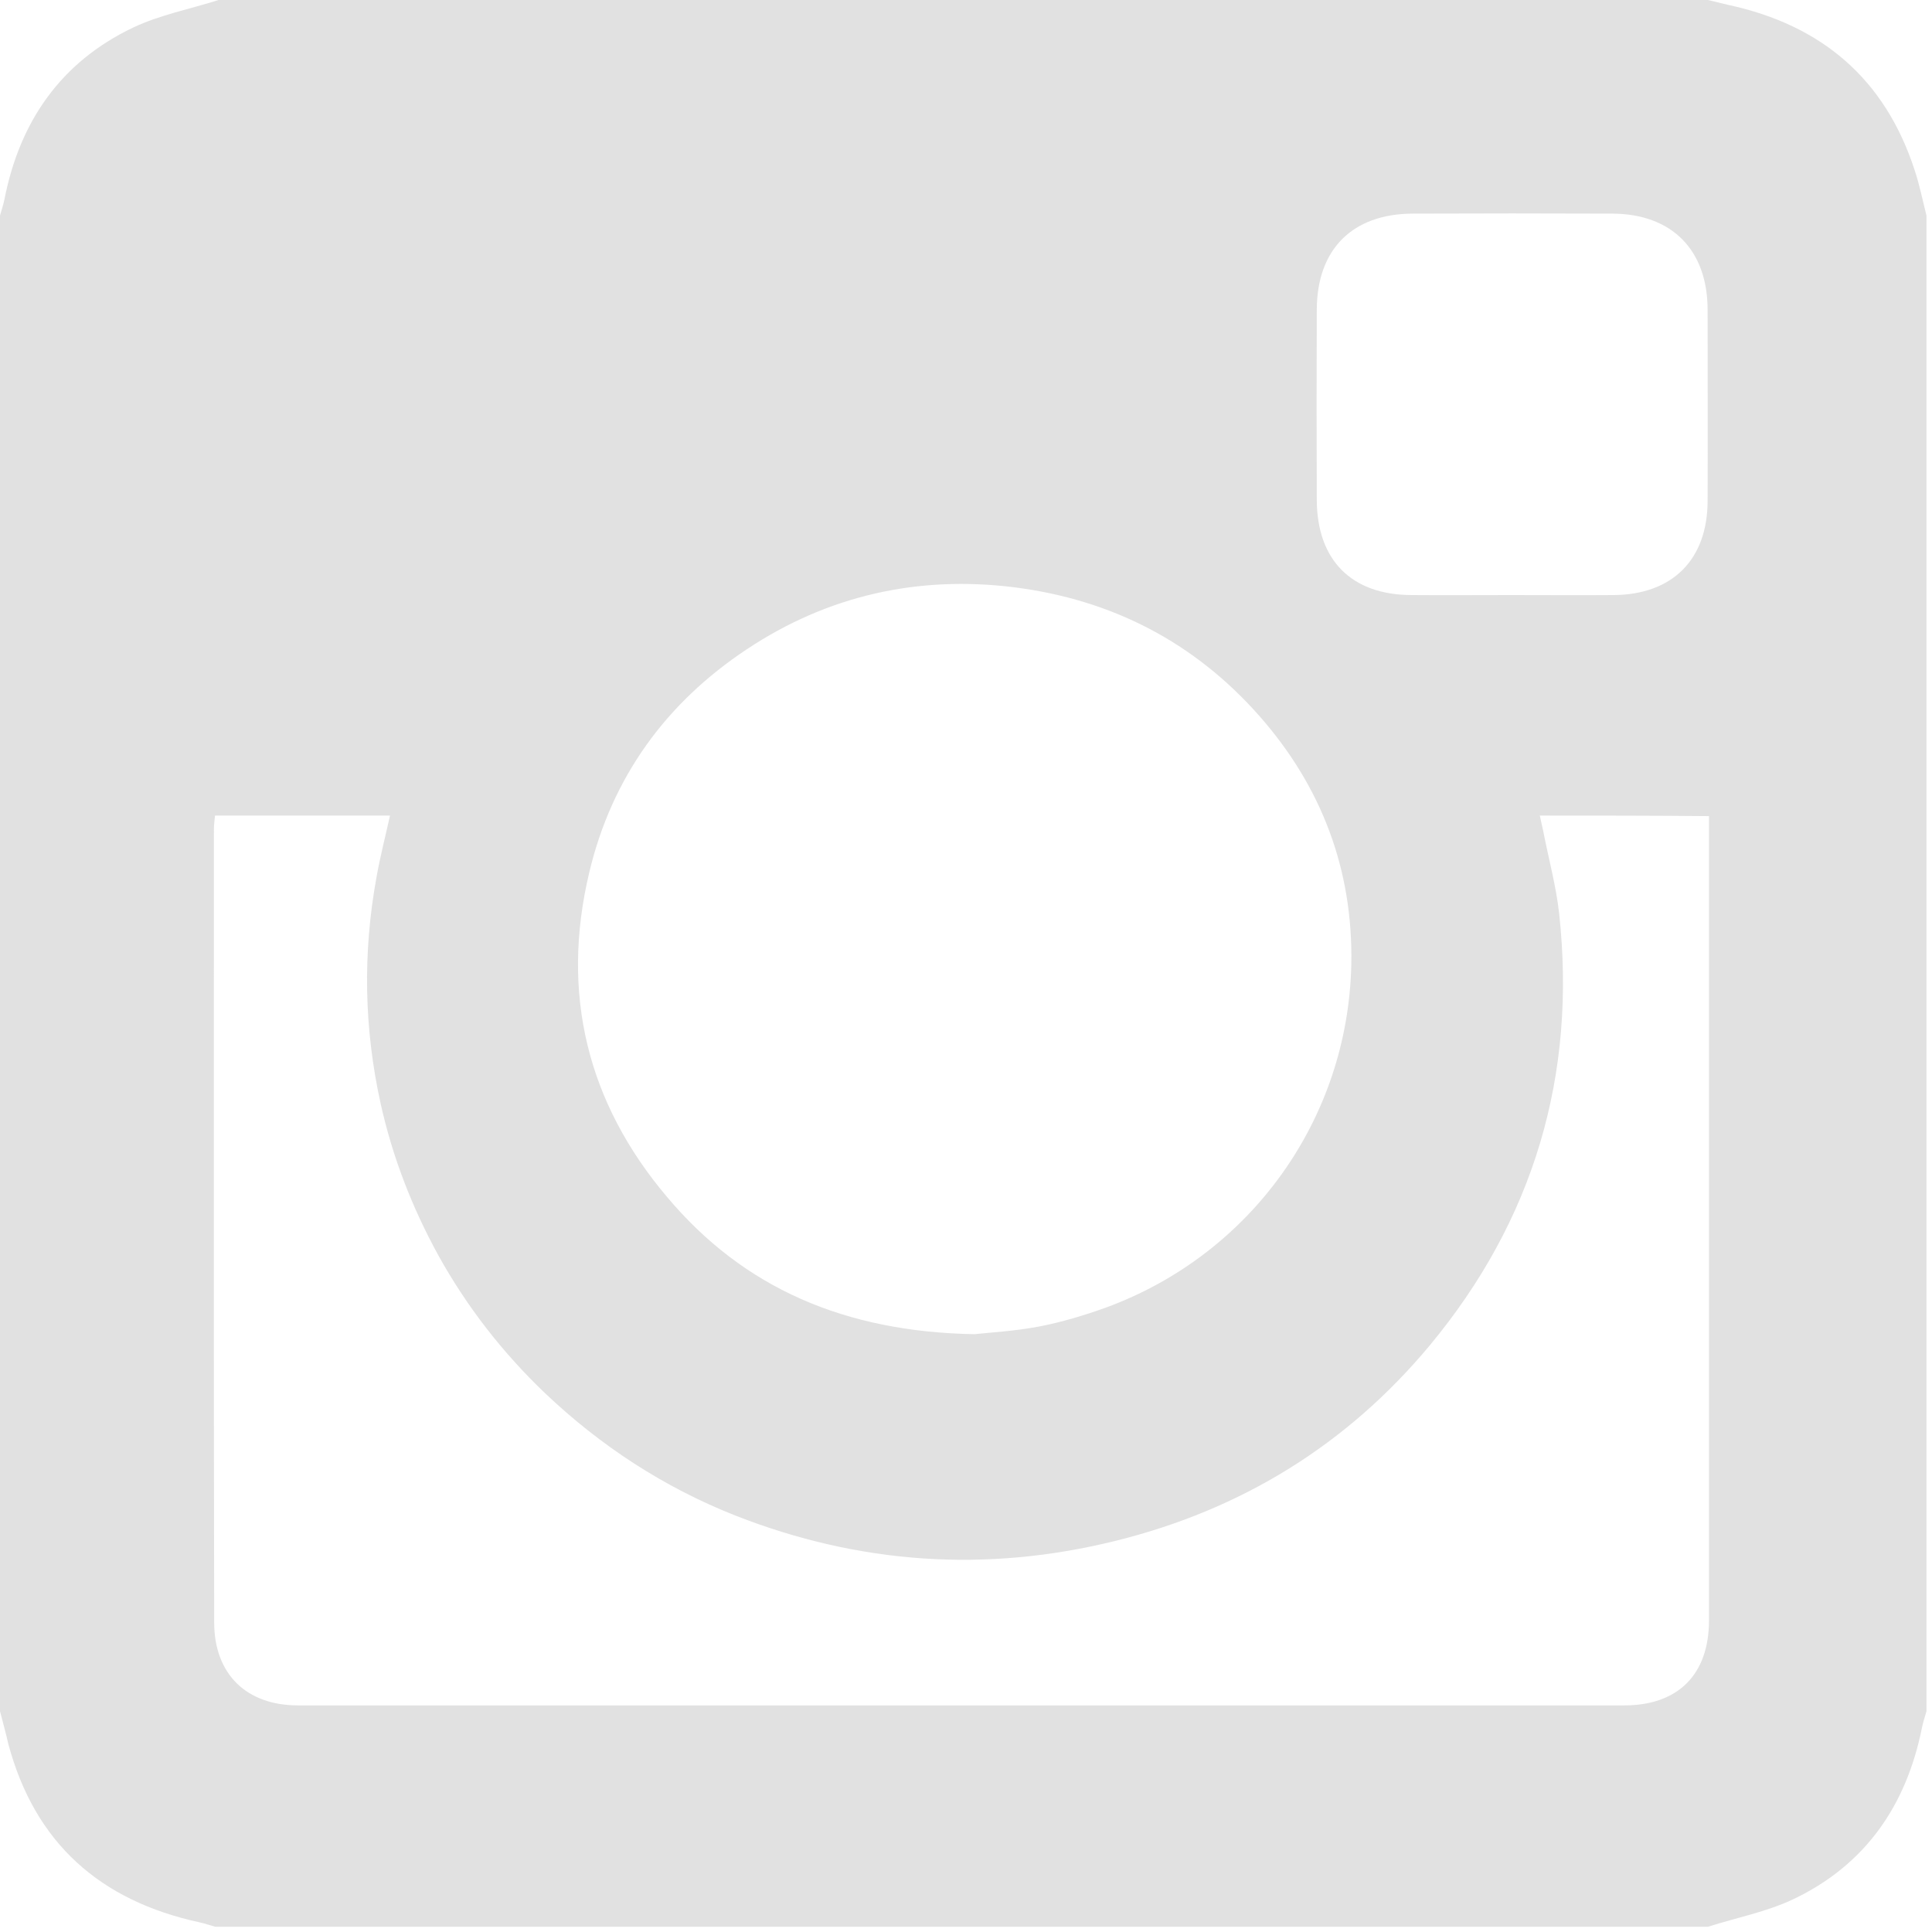 <?xml version="1.0" encoding="utf-8"?>
<!-- Generator: Adobe Illustrator 19.2.0, SVG Export Plug-In . SVG Version: 6.00 Build 0)  -->
<svg version="1.1" id="Layer_1" xmlns="http://www.w3.org/2000/svg" xmlns:xlink="http://www.w3.org/1999/xlink" x="0px" y="0px"
	 viewBox="0 0 700 700" style="enable-background:new 0 0 700 700;" xml:space="preserve">
<style type="text/css">
	.st0{fill:#E1E1E1;}
</style>
<g id="tHQIbb_1_">
	<g>
		<path class="st0" d="M0,620C0,439.3,0,258.7,0,78.1c0.5-1.9,1.2-3.8,1.6-5.8C7.1,44.1,22,22.5,48.2,10c9.7-4.6,20.6-6.7,31-10
			C259,0,438.9,0,618.8,0c2.5,0.6,5,1.2,7.5,1.8c33.7,7.3,56.6,26.7,67.4,59.8c1.8,5.4,2.9,11,4.3,16.5c0,180.6,0,361.3,0,541.9
			c-0.6,2.1-1.3,4.2-1.7,6.3c-5.7,28-20.5,49.4-46.5,61.8c-9.7,4.6-20.6,6.7-31,10c-180.3,0-360.5,0-540.8,0
			c-1.9-0.5-3.8-1.2-5.7-1.6c-36-7.8-59.7-28.7-69.3-64.7C2.1,627.8,1,623.9,0,620z M557.9,295.5c0.5,2.3,0.9,4.1,1.3,5.9
			c1.9,9.8,4.6,19.6,5.7,29.5c6.4,58.7-9.2,111.2-46.9,156.6c-30,36-68.2,59.5-113.9,70.8c-46.9,11.6-92.9,8.4-137.7-9.2
			c-25.8-10.2-48.8-25.2-68.9-44.3c-15.4-14.7-28.4-31.4-38.7-50c-9.5-17.3-16.6-35.6-20.9-55c-6-27.2-6.5-54.5-1.5-81.9
			c1.3-7.4,3.2-14.7,4.9-22.4c-21.6,0-42.3,0-63.4,0c-0.2,1.9-0.4,3.5-0.4,5.2c0,95.7-0.1,191.4,0.1,287.1
			c0,18.8,11.7,30.1,30.4,30.1c160.2,0,320.3,0,480.5,0c19.5,0,30.7-11.2,30.7-30.8c0-95.1,0-190.3,0-285.4c0-2,0-3.9,0-6
			C598.3,295.5,578.3,295.5,557.9,295.5z M353.1,483.4c5.4-0.6,14.6-1.1,23.5-2.8c8.2-1.6,16.2-4,24-6.8
			c52.7-19.3,87.8-68.4,89-124.3c0.7-34.4-10.8-64.6-33.4-90.2c-23.5-26.6-53.3-42-88.6-46.5c-35.1-4.4-67.8,3-97.1,22.5
			c-29.2,19.4-48.8,46.3-57,80.8c-10.5,44-0.6,83.6,28.2,117.6C269.5,466.8,306.3,482.6,353.1,483.4z M547.5,215.6
			c12.4,0,24.9,0.1,37.3,0c21.2-0.2,33.9-12.9,33.9-34.2c0.1-23,0-46.1,0-69.1c0-21.7-12.9-34.8-34.5-34.9
			c-24.1-0.1-48.3-0.1-72.4,0c-21.8,0.1-34.6,12.9-34.7,34.7c-0.1,23-0.1,46.1,0,69.1c0.1,21.7,12.5,34.3,34.2,34.4
			C523.4,215.7,535.4,215.6,547.5,215.6z"/>
	</g>
</g>
</svg>

